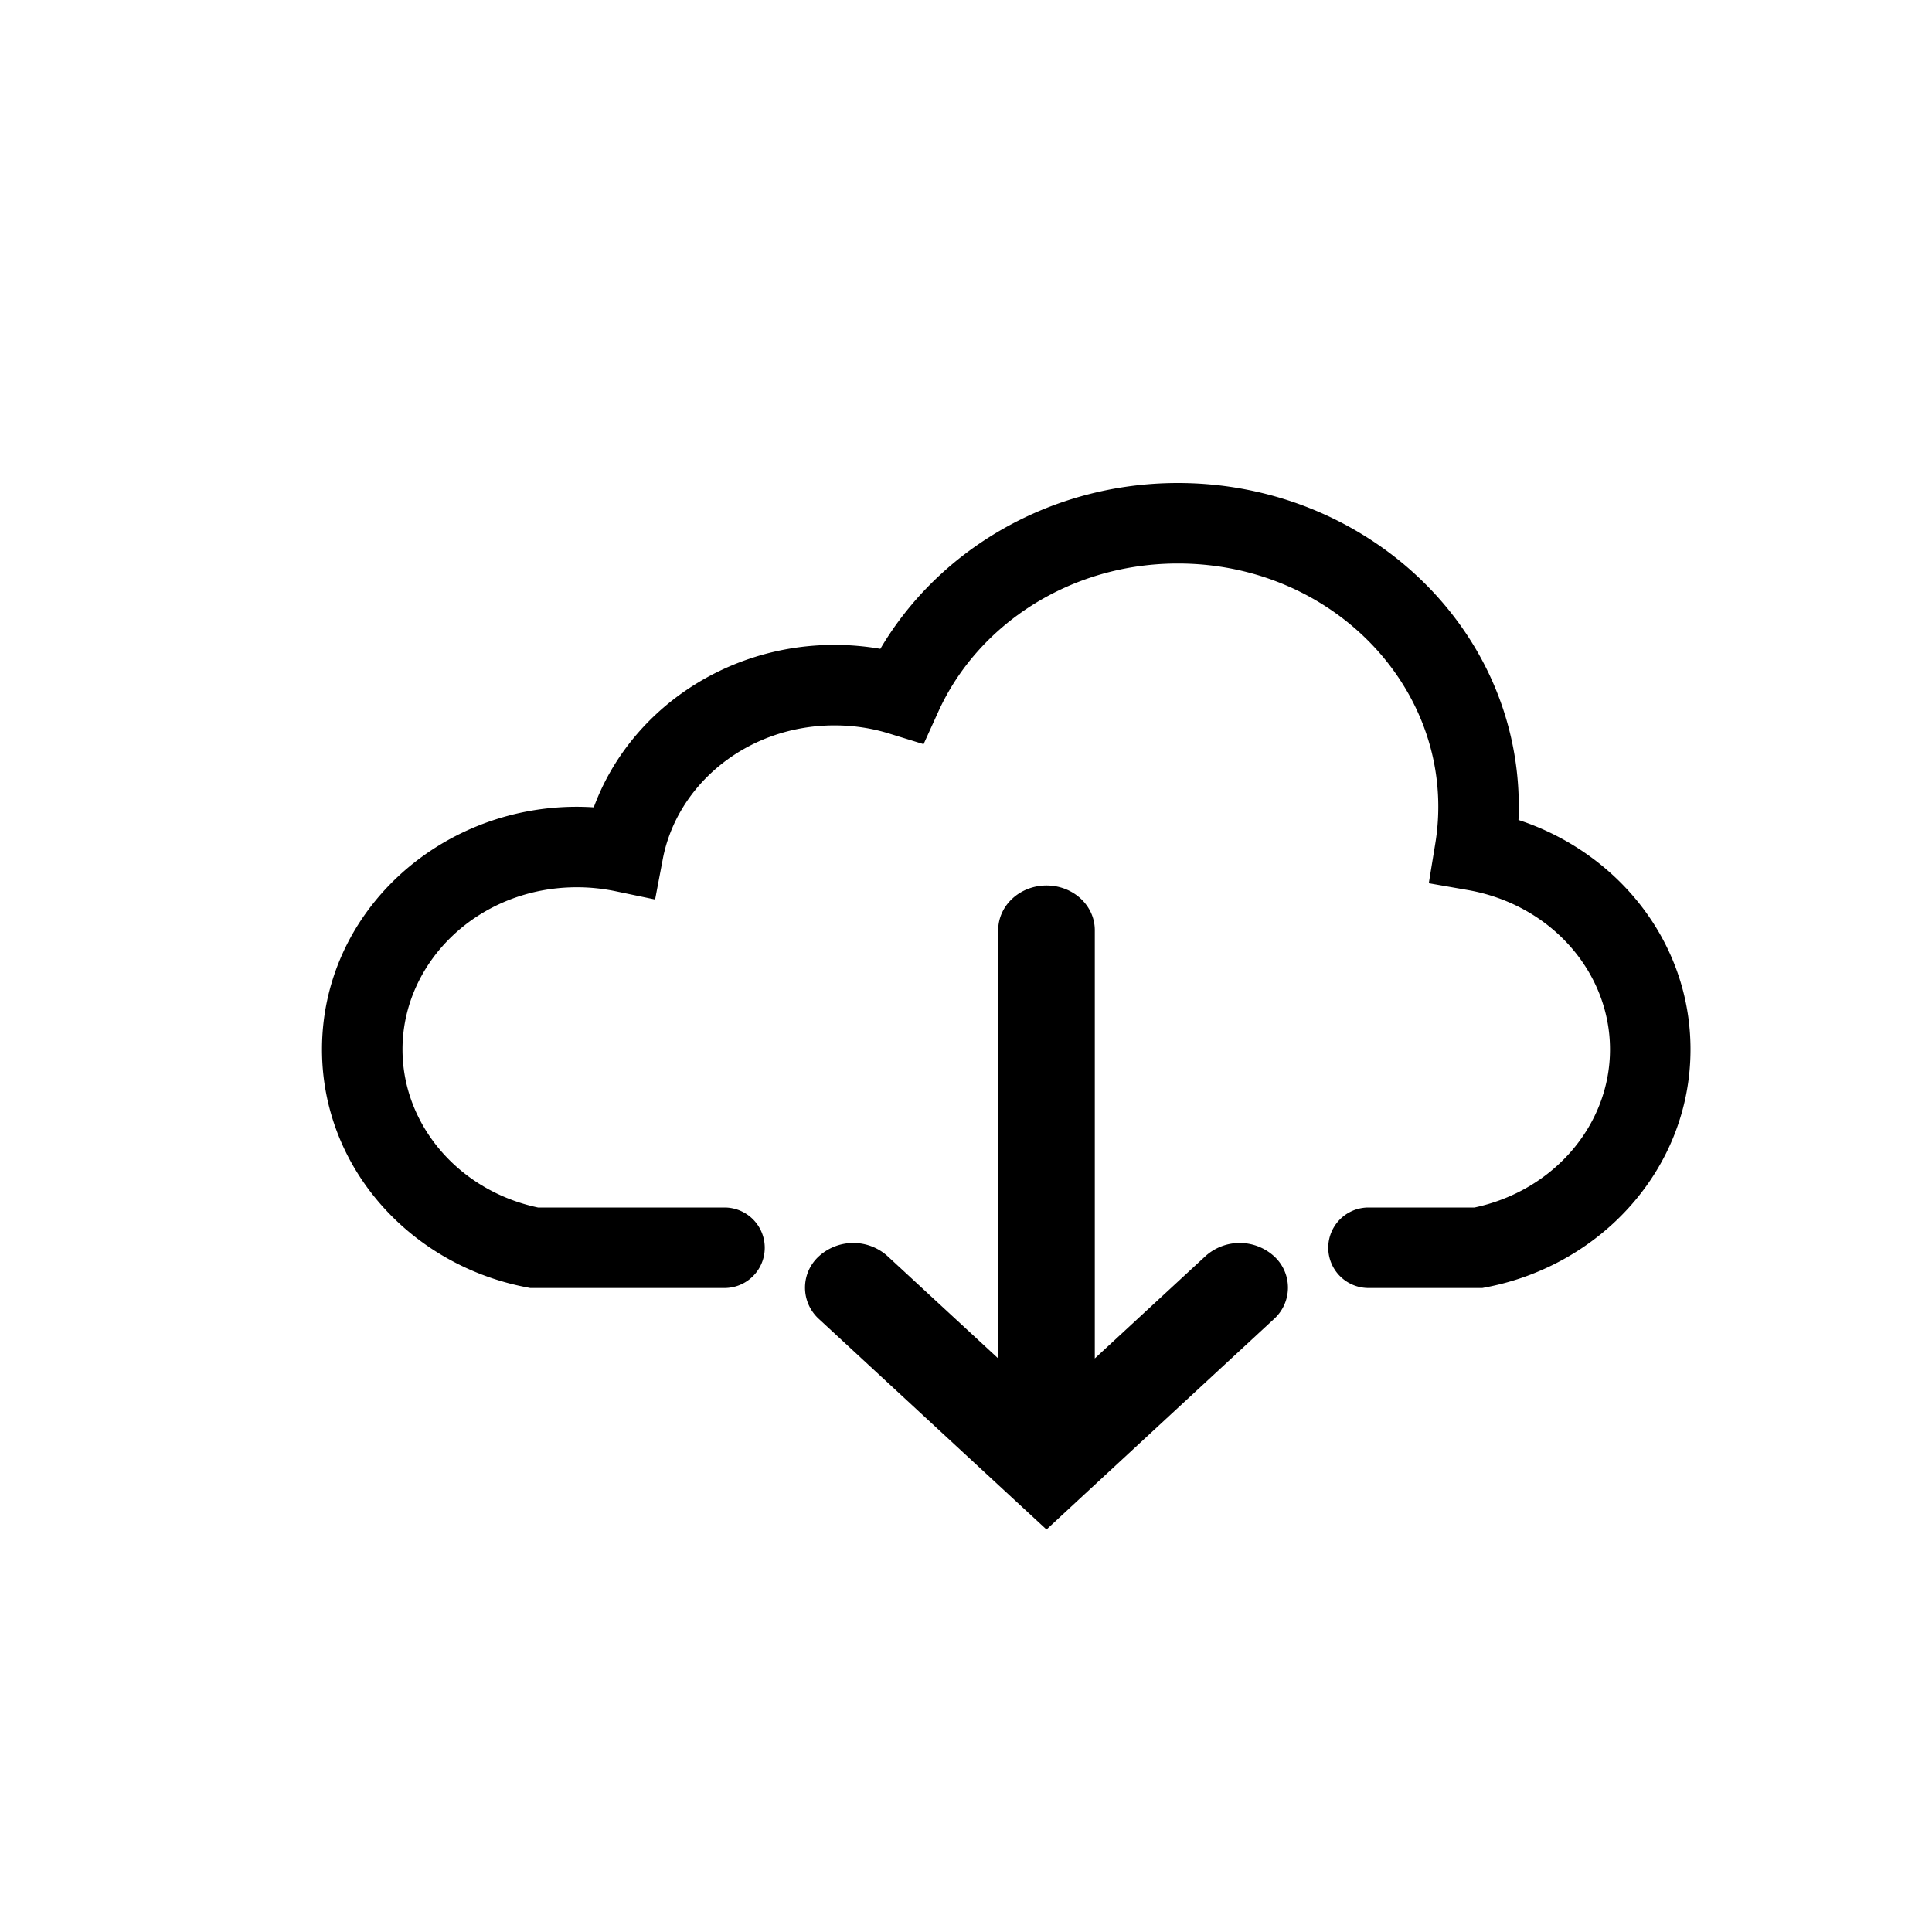 <svg xmlns="http://www.w3.org/2000/svg" viewBox="0 0 24 24">
  <path fill="black" fill-rule="evenodd" d="M11.655 8.843C12.14 7.77 13.283 7 14.633 7c1.814 0 3.234 1.38 3.234 3.02 0 .158-.013.312-.038.463l-.08.489.487.085c1.026.18 1.764 1.016 1.764 1.98 0 .937-.7 1.755-1.683 1.963H17a.5.5 0 000 1h1.414l.047-.009C19.888 15.718 21 14.517 21 13.036c0-1.338-.908-2.447-2.137-2.85.003-.056.004-.11.004-.166 0-2.248-1.924-4.02-4.234-4.02-1.578 0-2.968.823-3.697 2.06a3.338 3.338 0 00-.57-.049c-1.365 0-2.553.83-2.99 2.018a3.407 3.407 0 00-.21-.007C5.447 10.022 4 11.344 4 13.036c0 1.481 1.112 2.682 2.54 2.955l.046.009H9a.5.5 0 000-1H6.683C5.7 14.792 5 13.974 5 13.036c0-1.085.942-2.014 2.167-2.014.163 0 .321.017.473.048l.498.104.095-.5c.175-.925 1.046-1.663 2.134-1.663.24 0 .47.036.684.103l.422.13.182-.401zM13 11c.331 0 .6.248.6.555v5.32l1.376-1.272a.635.635 0 01.848 0 .526.526 0 010 .784l-2.4 2.22L13 19l-.424-.392-2.4-2.22a.526.526 0 010-.785.635.635 0 01.848 0l1.376 1.272v-5.32c0-.306.269-.555.6-.555z" clip-rule="evenodd"/>
</svg>
